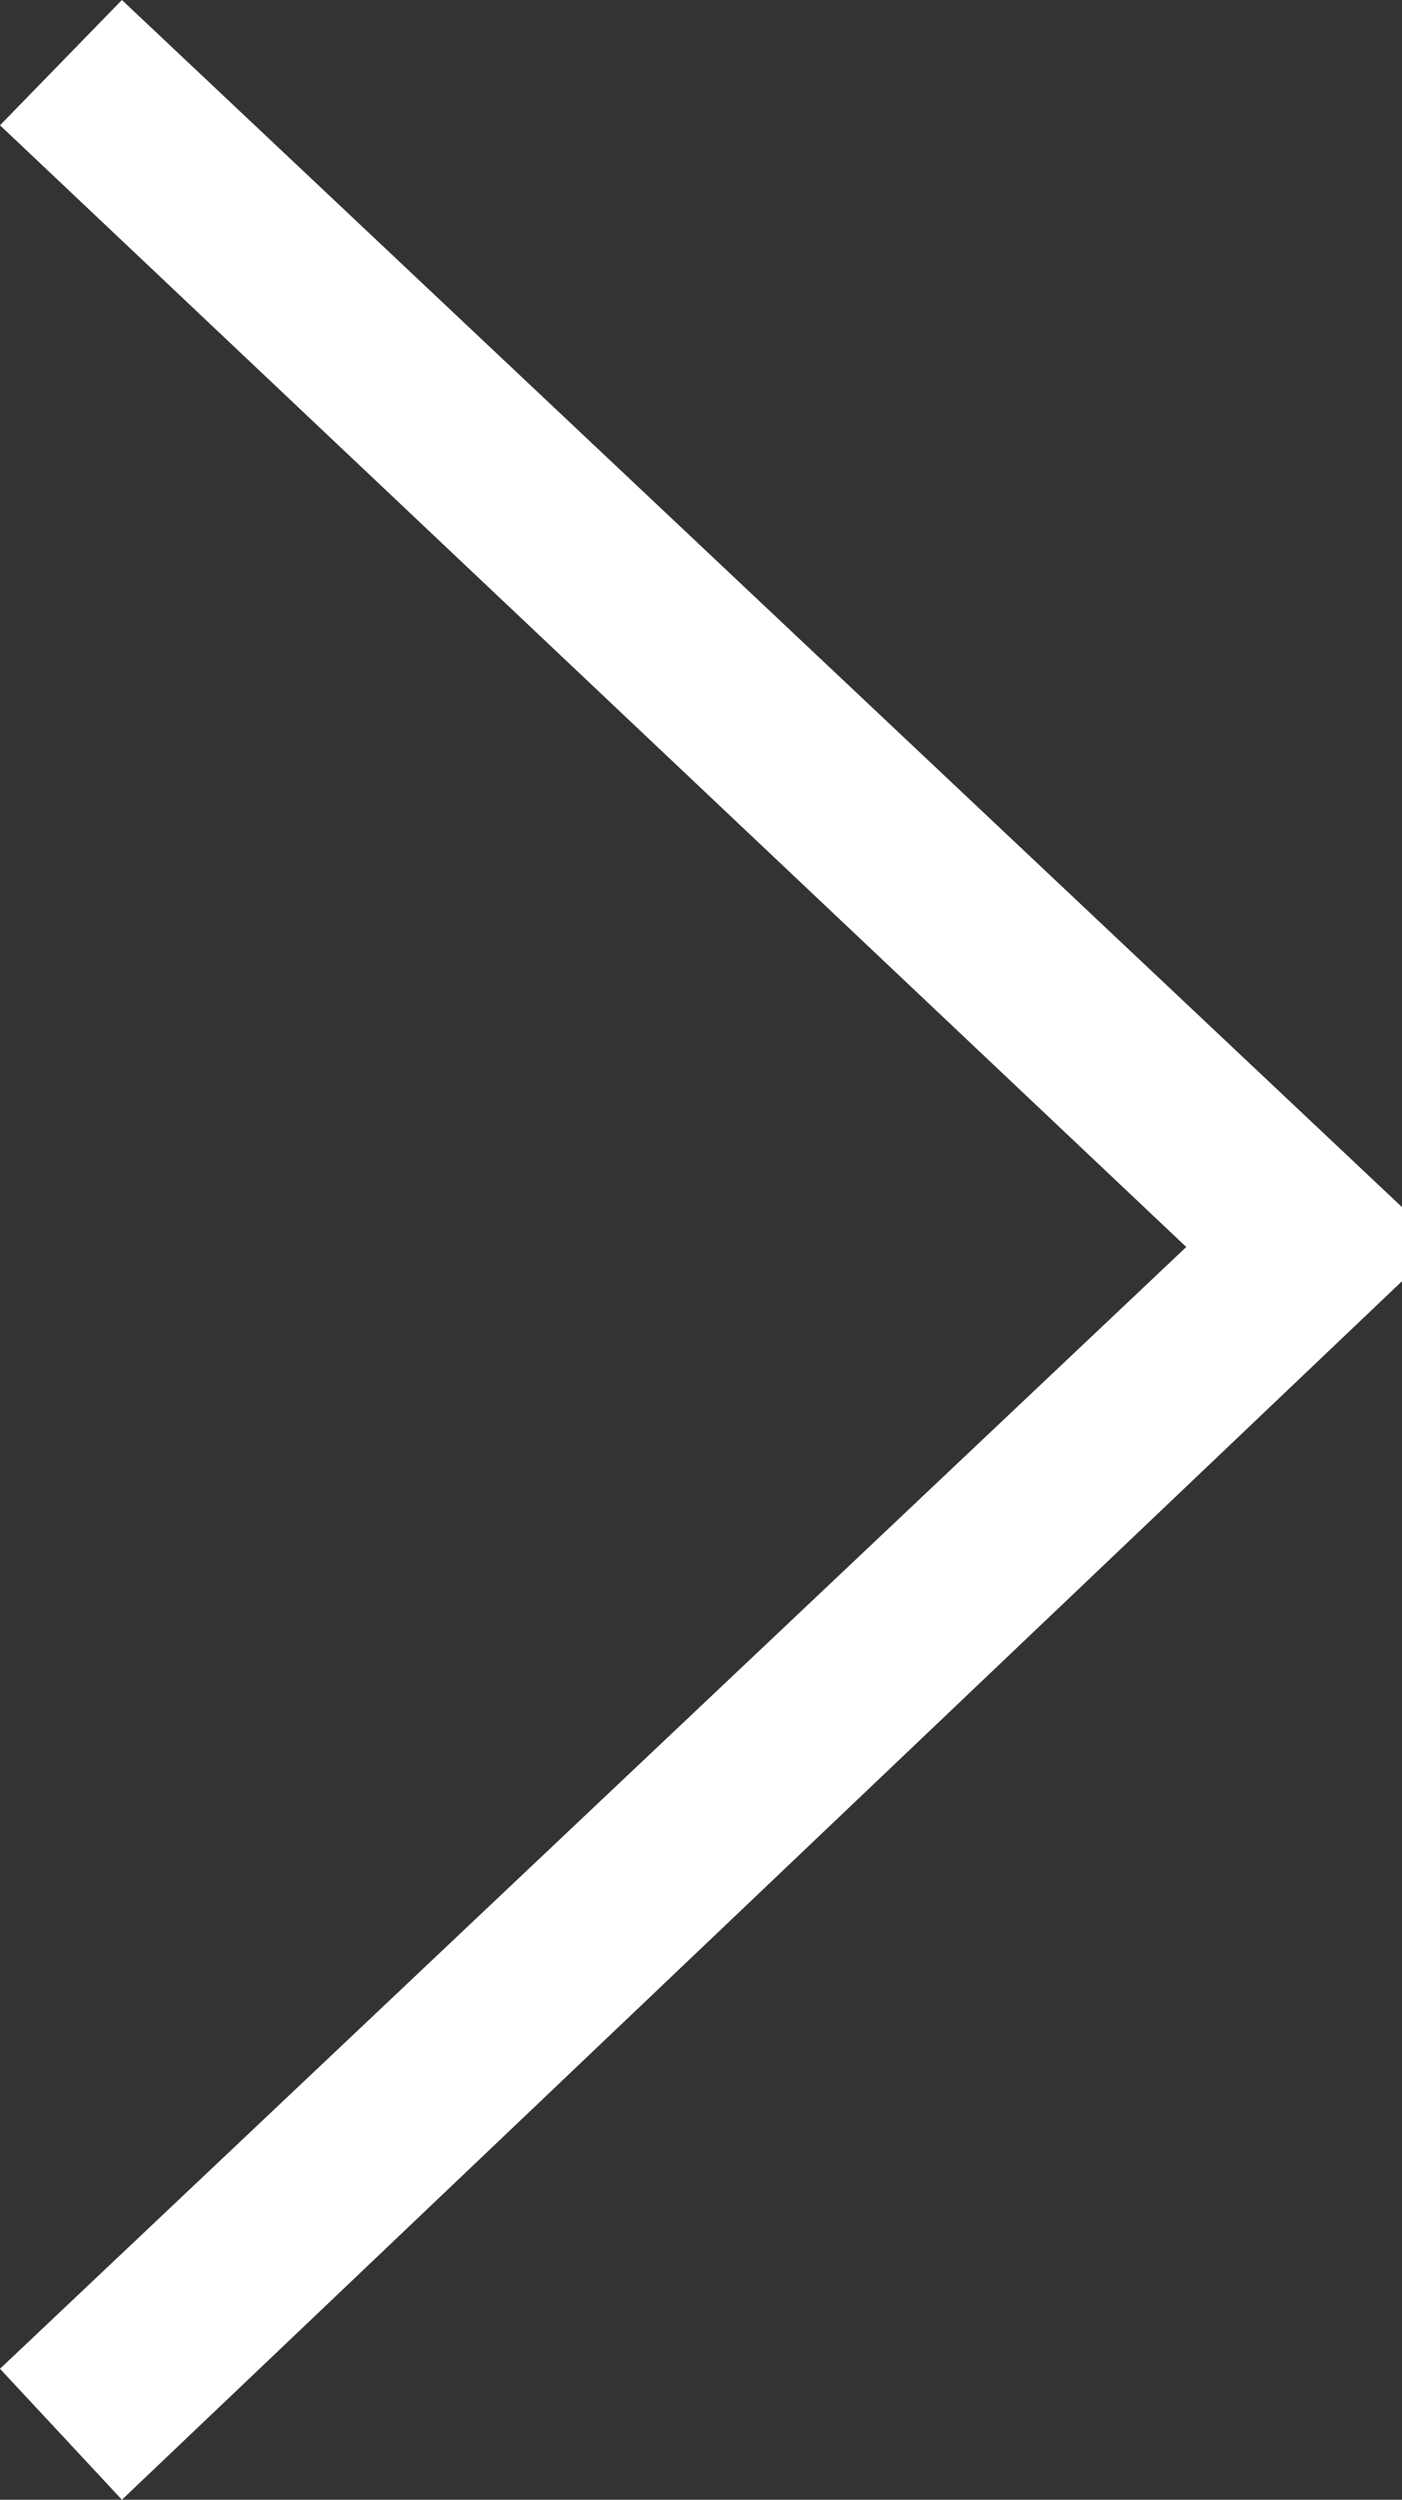<svg viewBox="0 0 23 41" fill="none" xmlns="http://www.w3.org/2000/svg">
<rect x="0" y="0" width="23" height="41" fill="#333333" stroke="none"/>
<path d="M2 41L0 38.852L19.461 20.453L0 2.055L2 0L23 19.799V21.014L2 41Z" fill="white"/>
</svg>
